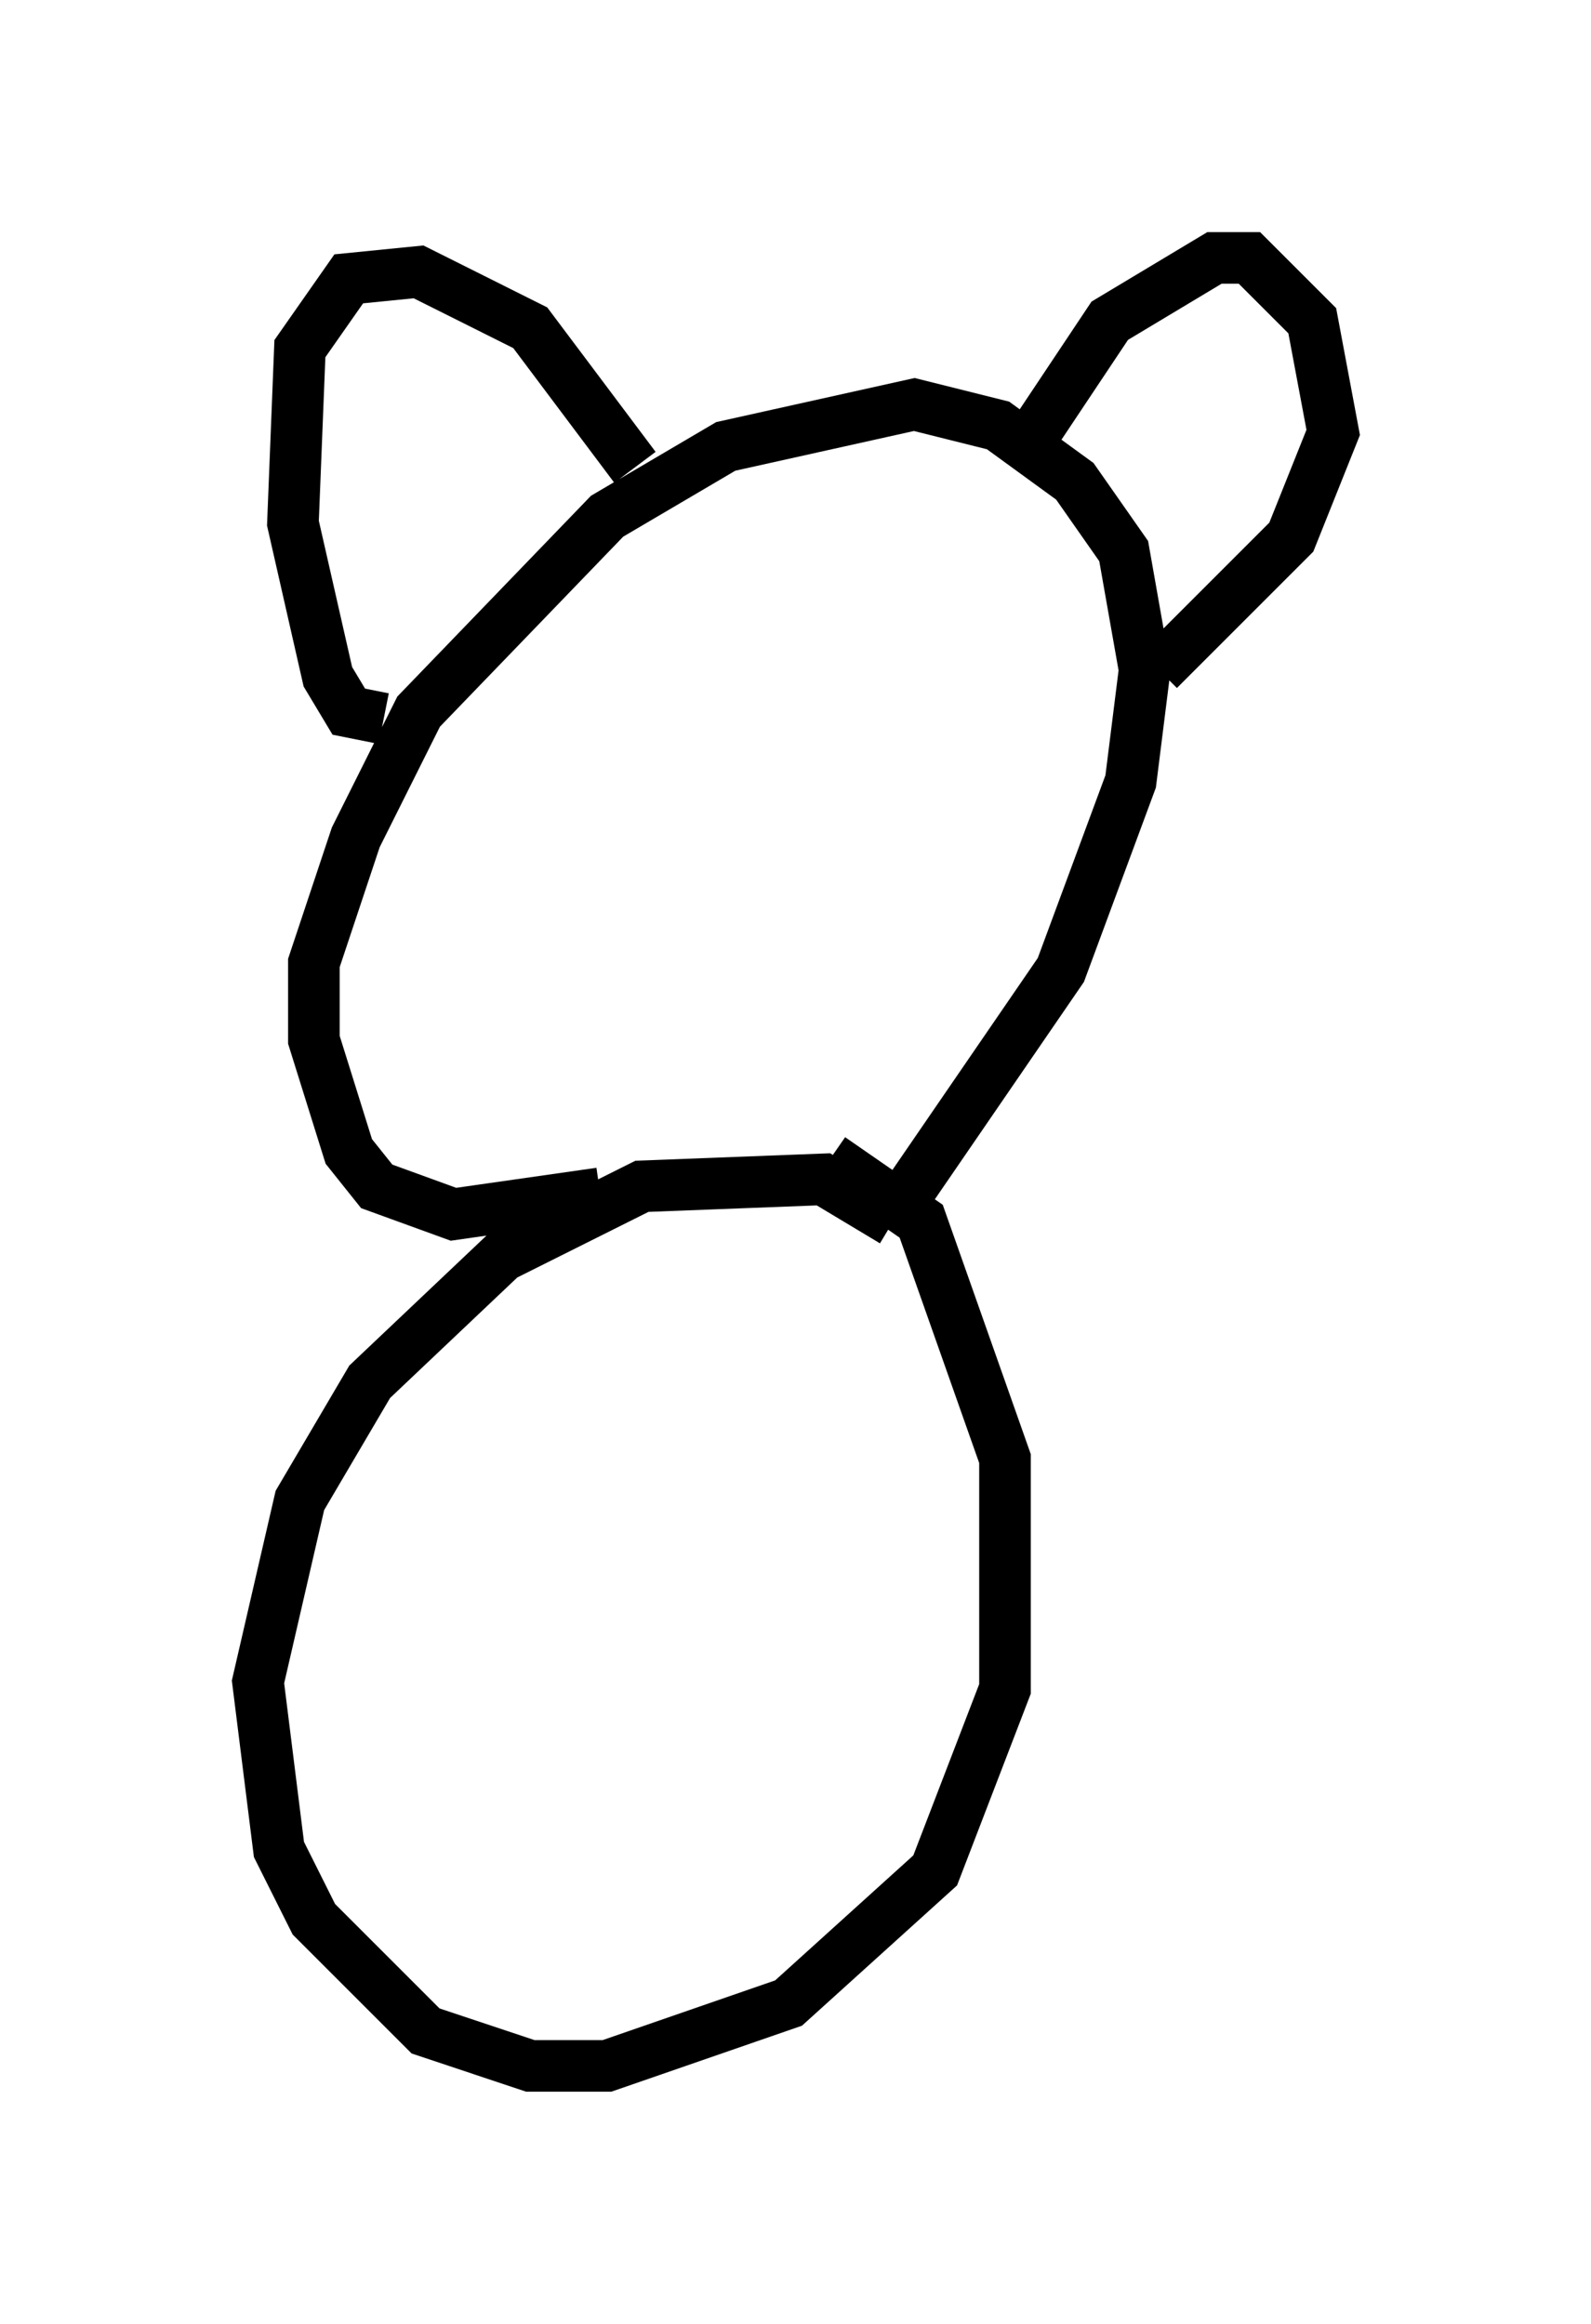 <?xml version="1.0" encoding="utf-8" ?>
<svg baseProfile="full" height="45.047" version="1.1" width="30.839" xmlns="http://www.w3.org/2000/svg" xmlns:ev="http://www.w3.org/2001/xml-events" xmlns:xlink="http://www.w3.org/1999/xlink"><defs /><rect fill="white" height="45.047" width="30.839" x="0" y="0" /><path d="M17.314, 24.35 m0.0, -0.677 l-1.353, -0.812 -3.518, 0.135 l-2.706, 1.353 -2.571, 2.436 l-1.353, 2.3 -0.812, 3.518 l0.406, 3.248 0.677, 1.353 l2.165, 2.165 2.03, 0.677 l1.488, 0.0 3.518, -1.218 l2.842, -2.571 1.353, -3.518 l0.0, -4.465 -1.624, -4.601 l-1.759, -1.218 m-4.465, 0.677 l-2.842, 0.406 -1.488, -0.541 l-0.541, -0.677 -0.677, -2.165 l0.0, -1.488 0.812, -2.436 l1.218, -2.436 3.654, -3.789 l2.3, -1.353 3.654, -0.812 l1.624, 0.406 1.488, 1.083 l0.947, 1.353 0.406, 2.3 l-0.271, 2.165 -1.353, 3.654 l-3.248, 4.736 m-5.007, -14.479 l-2.03, -2.706 -2.165, -1.083 l-1.353, 0.135 -0.947, 1.353 l-0.135, 3.383 0.677, 2.977 l0.406, 0.677 0.677, 0.135 m12.72, -5.683 l1.353, -2.03 2.03, -1.218 l0.677, 0.0 1.218, 1.218 l0.406, 2.165 -0.812, 2.03 l-2.571, 2.571 " fill="none" stroke="black" stroke-width="1" /></svg>